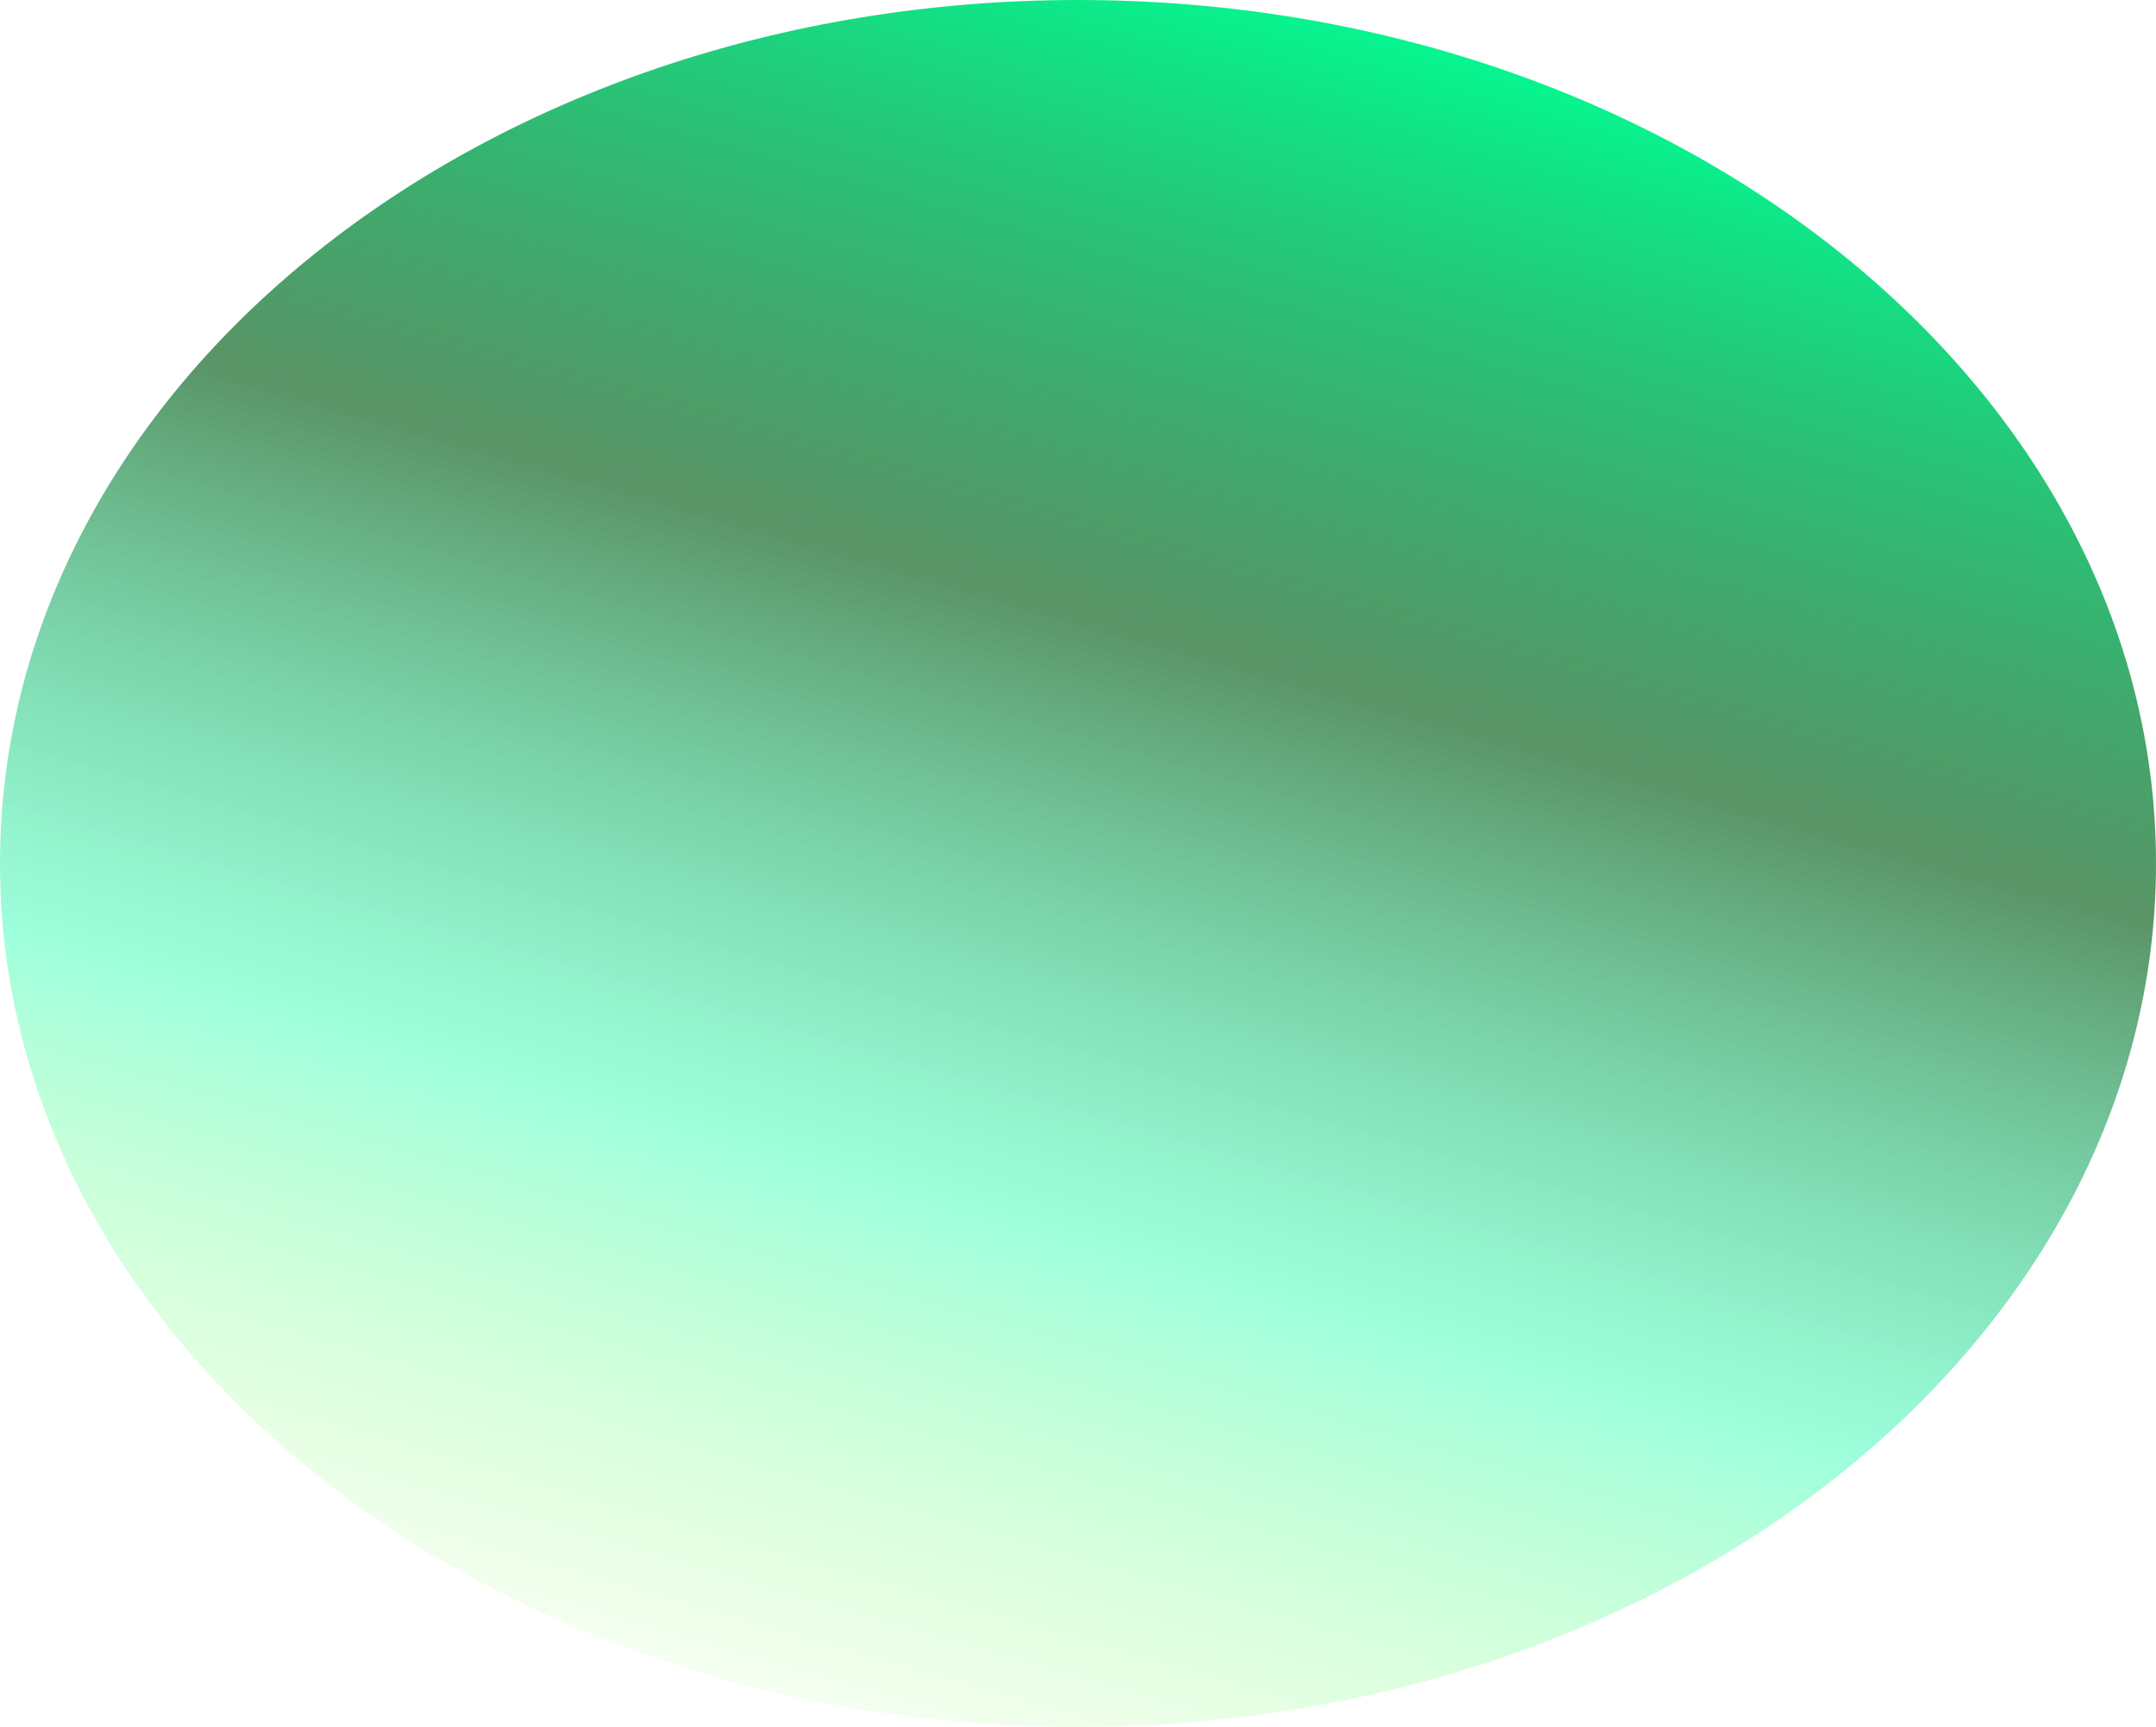 <svg width="694" height="556" viewBox="0 0 694 556" fill="none" xmlns="http://www.w3.org/2000/svg" xmlns:xlink="http://www.w3.org/1999/xlink">
<g style="mix-blend-mode:color-dodge" filter="url(#filter57_2)">
<path d="M694,278C694,431.536 538.642,556 347,556C155.357,556 0,431.536 0,278C0,124.465 155.357,0 347,0C538.642,0 694,124.465 694,278Z" fill="url(#pf_0_57_2)"/>
</g>
<defs>
<filter id="filter57_2" x="-93" y="-93" width="533" height="464" filterUnits="userSpaceOnUse" color-interpolation-filters="sRGB">
<feFlood flood-opacity="0" result="BackgroundImageFix"/>
<feBlend mode="normal" in="SourceGraphic" in2="BackgroundImageFix" result="shape"/>
<feGaussianBlur stdDeviation="46.5" result="0foregroundblur"/>
</filter>
<linearGradient id="pf_0_57_2" x1="440.705" y1="-26.337" x2="265.008" y2="585.263" gradientUnits="userSpaceOnUse">
<stop offset="0.033" stop-color="#00FF94"/>
<stop offset="0.38" stop-color="#075F1B" stop-opacity="0.665"/>
<stop offset="0.686" stop-color="#00FFA3" stop-opacity="0.375"/>
<stop offset="1" stop-color="#70FF00" stop-opacity="0"/>
</linearGradient>
</defs>
</svg>
